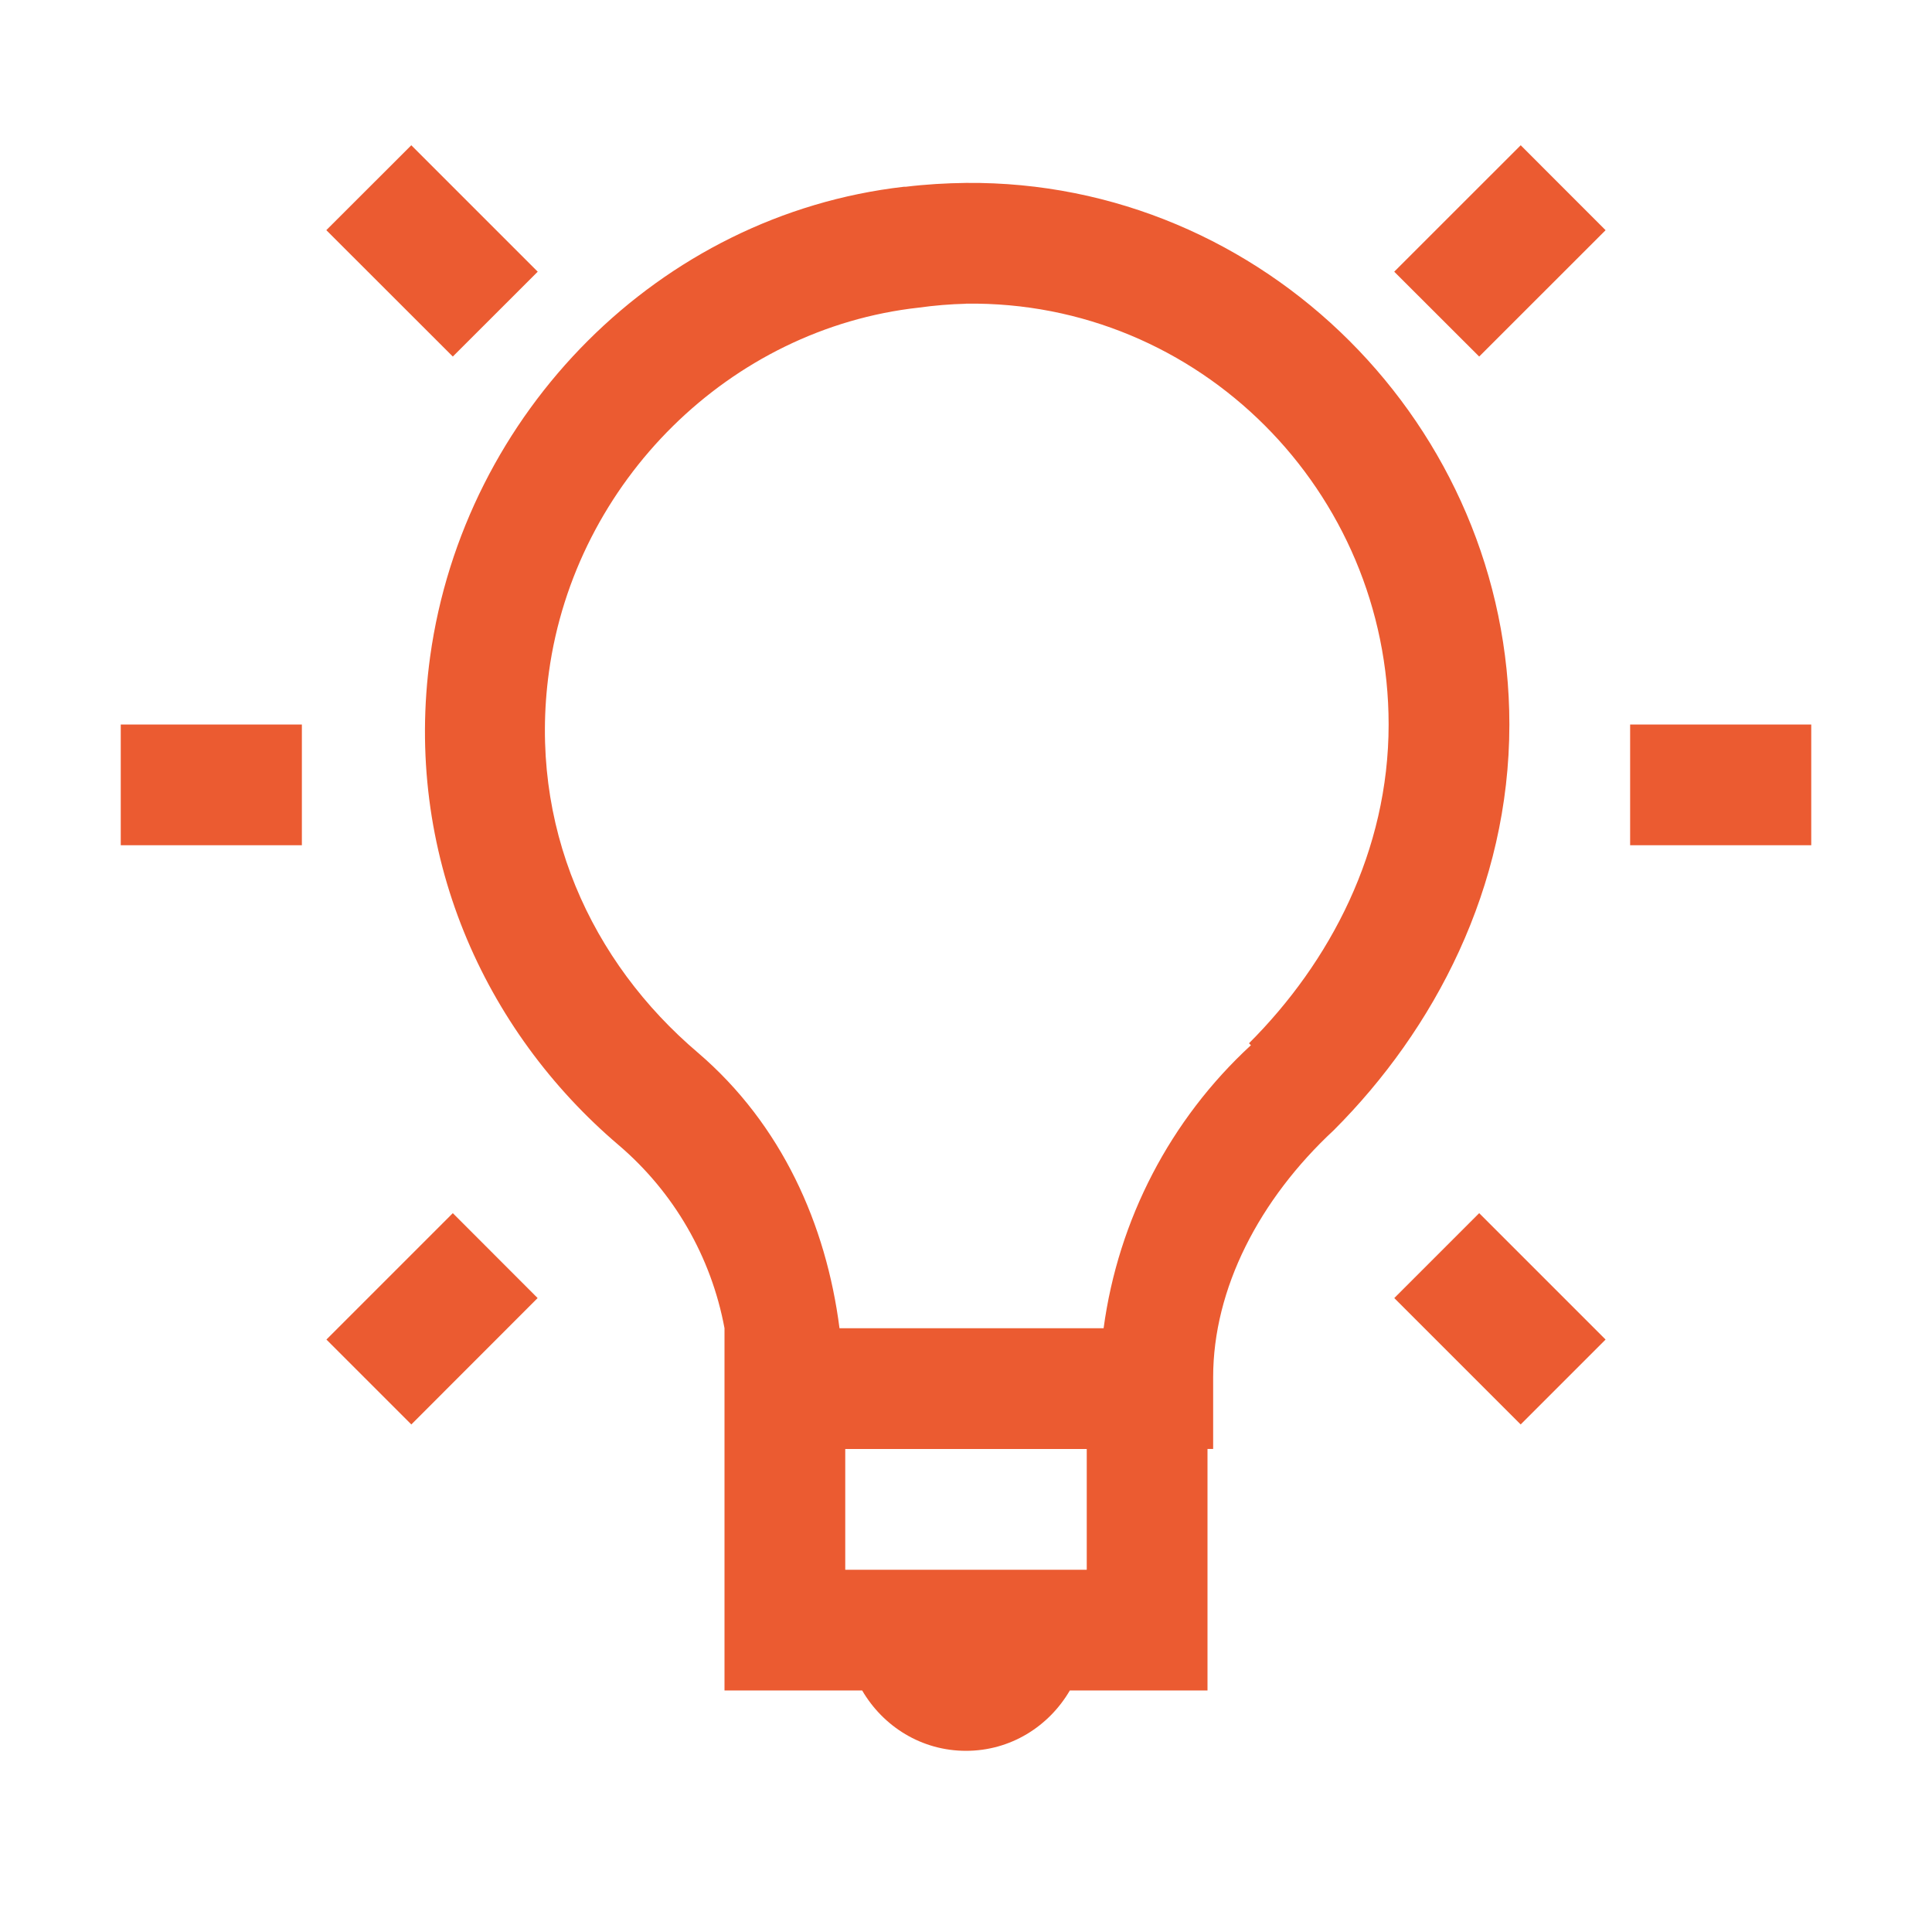 <svg width="40" height="40" viewBox="0 0 40 40" fill="none" xmlns="http://www.w3.org/2000/svg">
<path d="M8.516 3.007L6.756 4.765L9.375 7.382L11.133 5.625L8.515 3.007H8.516ZM31.485 3.007L28.866 5.625L30.625 7.382L33.242 4.766L31.484 3.007H31.485ZM20 3.787C19.587 3.792 19.17 3.816 18.75 3.867C18.738 3.867 18.725 3.865 18.712 3.867C13.643 4.449 9.607 8.545 8.906 13.592C8.346 17.655 10.021 21.339 12.812 23.711C13.954 24.686 14.726 26.023 15 27.499V34.999H17.85C18.285 35.745 19.079 36.249 20 36.249C20.921 36.249 21.715 35.745 22.15 34.999H25V29.999H25.117V28.514C25.117 26.681 26.07 24.834 27.617 23.397C29.688 21.325 31.25 18.381 31.25 15C31.25 8.825 26.168 3.73 20 3.787ZM20 6.287C24.831 6.22 28.75 10.175 28.75 15C28.75 17.617 27.538 19.922 25.859 21.6L25.899 21.64C24.23 23.178 23.152 25.251 22.849 27.5H17.381C17.106 25.357 16.188 23.284 14.451 21.796C12.242 19.921 10.926 17.096 11.366 13.906C11.912 9.969 15.107 6.802 19.023 6.369C19.346 6.324 19.671 6.297 19.997 6.289L20 6.287ZM2.5 15V17.5H6.25V15H2.5ZM33.75 15V17.5H37.5V15H33.75ZM9.375 25.117L6.758 27.734L8.516 29.492L11.131 26.875L9.375 25.117ZM30.625 25.117L28.867 26.875L31.484 29.492L33.242 27.734L30.625 25.117ZM17.5 30H22.5V32.5H17.5V30Z" fill="#EB5B31"/>
</svg>

